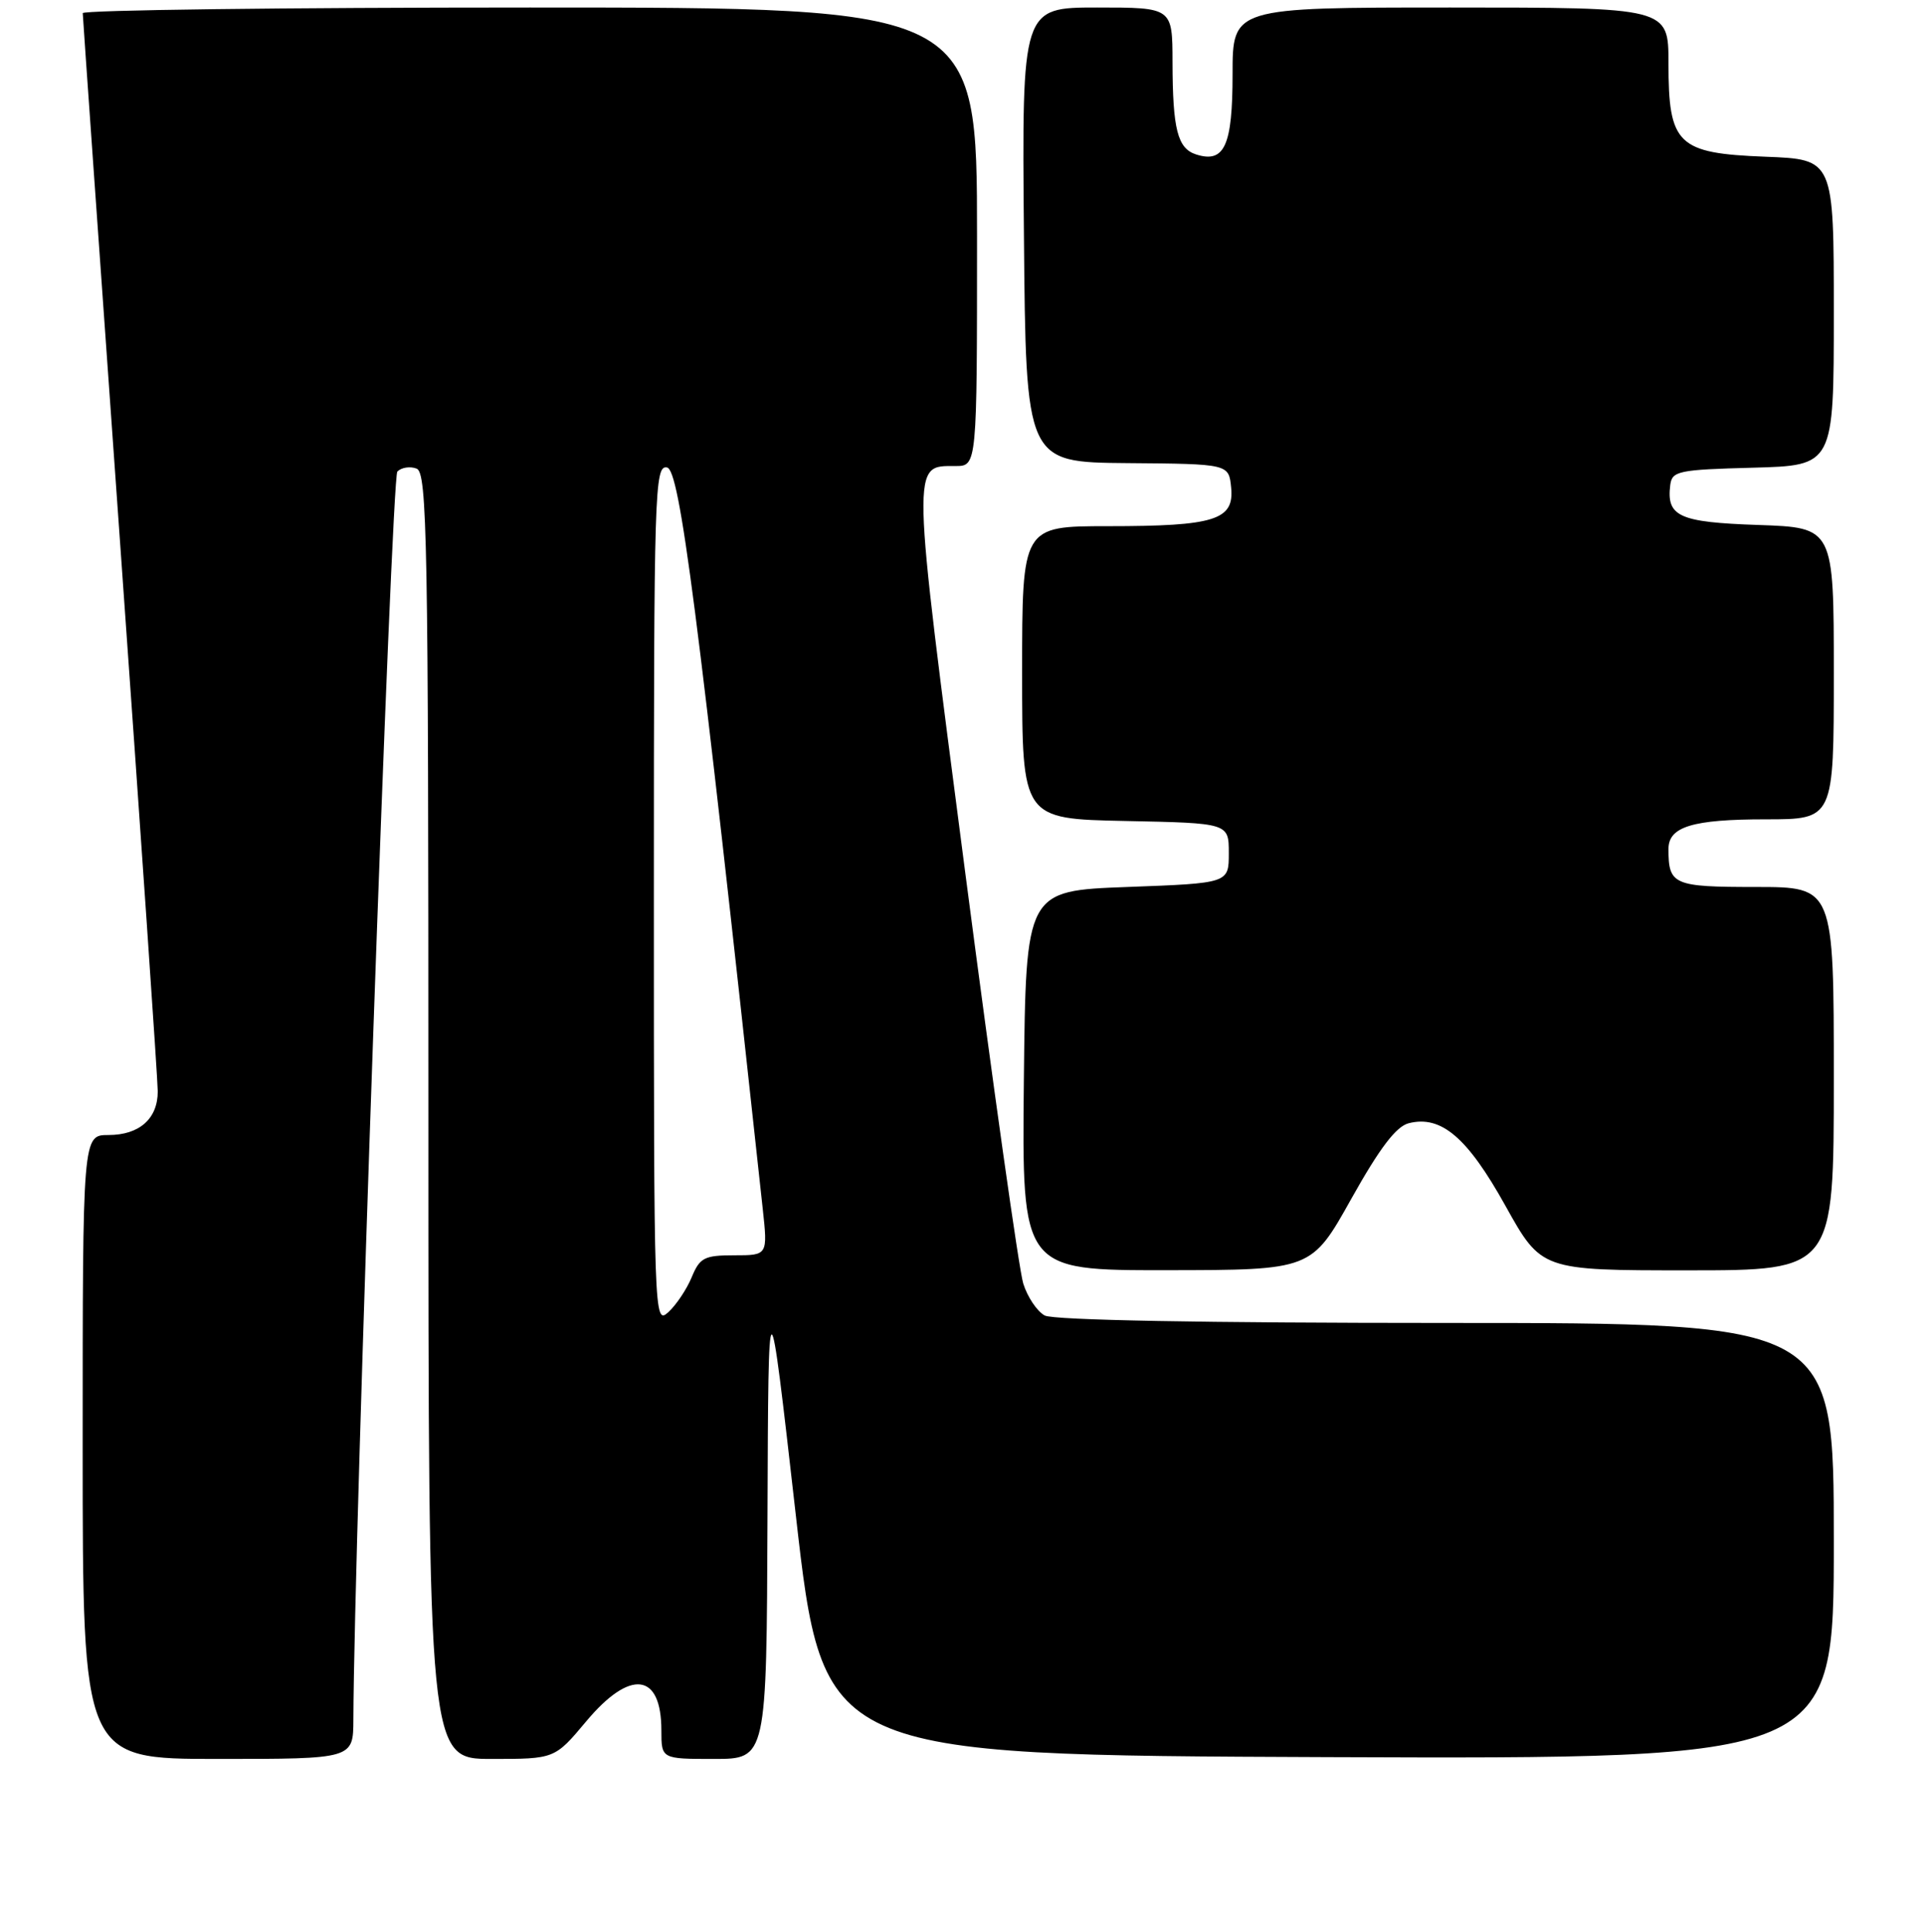 <?xml version="1.0" encoding="UTF-8" standalone="no"?>
<!DOCTYPE svg PUBLIC "-//W3C//DTD SVG 1.1//EN" "http://www.w3.org/Graphics/SVG/1.1/DTD/svg11.dtd" >
<svg xmlns="http://www.w3.org/2000/svg" xmlns:xlink="http://www.w3.org/1999/xlink" version="1.1" viewBox="0 0 256 257">
 <g >
 <path fill="currentColor"
d=" M 47.02 228.75 C 47.10 204.79 52.08 63.52 52.87 62.73 C 53.42 62.18 54.57 62.01 55.43 62.34 C 56.84 62.88 57.00 71.73 57.00 148.47 C 57.00 234.00 57.00 234.00 65.41 234.00 C 73.81 234.00 73.81 234.00 78.00 229.00 C 83.85 222.01 88.00 222.51 88.00 230.20 C 88.00 234.00 88.00 234.00 95.00 234.00 C 102.00 234.00 102.00 234.00 102.12 201.75 C 102.24 169.50 102.24 169.50 105.88 201.50 C 109.52 233.50 109.52 233.50 176.76 233.76 C 244.00 234.01 244.00 234.01 244.00 205.01 C 244.00 176.00 244.00 176.00 192.43 176.00 C 160.24 176.00 140.17 175.63 139.01 175.01 C 137.99 174.46 136.71 172.55 136.15 170.76 C 135.59 168.97 132.13 144.43 128.45 116.24 C 121.23 60.83 121.26 62.00 127.12 62.00 C 130.00 62.00 130.00 62.00 130.00 31.50 C 130.00 1.00 130.00 1.00 70.50 1.00 C 37.77 1.00 11.00 1.34 11.01 1.75 C 11.01 2.16 13.26 34.00 16.00 72.50 C 18.74 111.00 20.99 143.71 20.99 145.18 C 21.00 148.82 18.55 151.00 14.43 151.00 C 11.00 151.00 11.00 151.00 11.00 192.50 C 11.00 234.00 11.00 234.00 29.00 234.00 C 47.00 234.00 47.00 234.00 47.02 228.75 Z  M 179.80 159.48 C 183.59 152.71 185.77 149.85 187.44 149.43 C 191.76 148.34 195.24 151.31 200.30 160.40 C 205.09 169.00 205.09 169.00 224.54 169.00 C 244.00 169.00 244.00 169.00 244.00 143.50 C 244.00 118.00 244.00 118.00 233.61 118.00 C 222.65 118.00 222.00 117.72 222.00 112.95 C 222.00 109.98 225.19 109.00 234.93 109.00 C 244.00 109.00 244.00 109.00 244.00 89.59 C 244.00 70.19 244.00 70.19 233.96 69.84 C 223.38 69.48 221.71 68.72 222.24 64.50 C 222.48 62.66 223.36 62.48 233.25 62.22 C 244.00 61.93 244.00 61.93 244.00 41.57 C 244.00 21.20 244.00 21.20 234.91 20.85 C 223.19 20.40 222.00 19.25 222.00 8.39 C 222.00 1.00 222.00 1.00 193.00 1.00 C 164.00 1.00 164.00 1.00 164.00 9.88 C 164.00 19.38 162.93 21.75 159.16 20.55 C 156.68 19.76 156.03 17.23 156.01 8.25 C 156.00 1.00 156.00 1.00 145.99 1.00 C 135.97 1.00 135.97 1.00 136.24 31.25 C 136.50 61.50 136.50 61.50 150.00 61.61 C 163.50 61.72 163.50 61.72 163.81 64.86 C 164.24 69.18 161.64 70.00 147.43 70.00 C 136.00 70.00 136.00 70.00 136.00 89.47 C 136.00 108.94 136.00 108.94 149.75 109.22 C 163.50 109.50 163.50 109.50 163.50 113.50 C 163.50 117.50 163.50 117.50 150.00 118.00 C 136.50 118.50 136.50 118.50 136.23 143.75 C 135.97 169.00 135.97 169.00 155.23 168.98 C 174.50 168.96 174.50 168.96 179.80 159.48 Z  M 87.00 119.08 C 87.00 65.12 87.10 61.87 88.75 62.19 C 90.45 62.51 92.79 80.64 101.48 160.75 C 102.16 167.00 102.16 167.00 97.70 167.00 C 93.71 167.00 93.11 167.31 92.03 169.93 C 91.36 171.54 89.96 173.63 88.91 174.58 C 87.03 176.28 87.00 175.33 87.00 119.08 Z "/>
</g>
</svg>